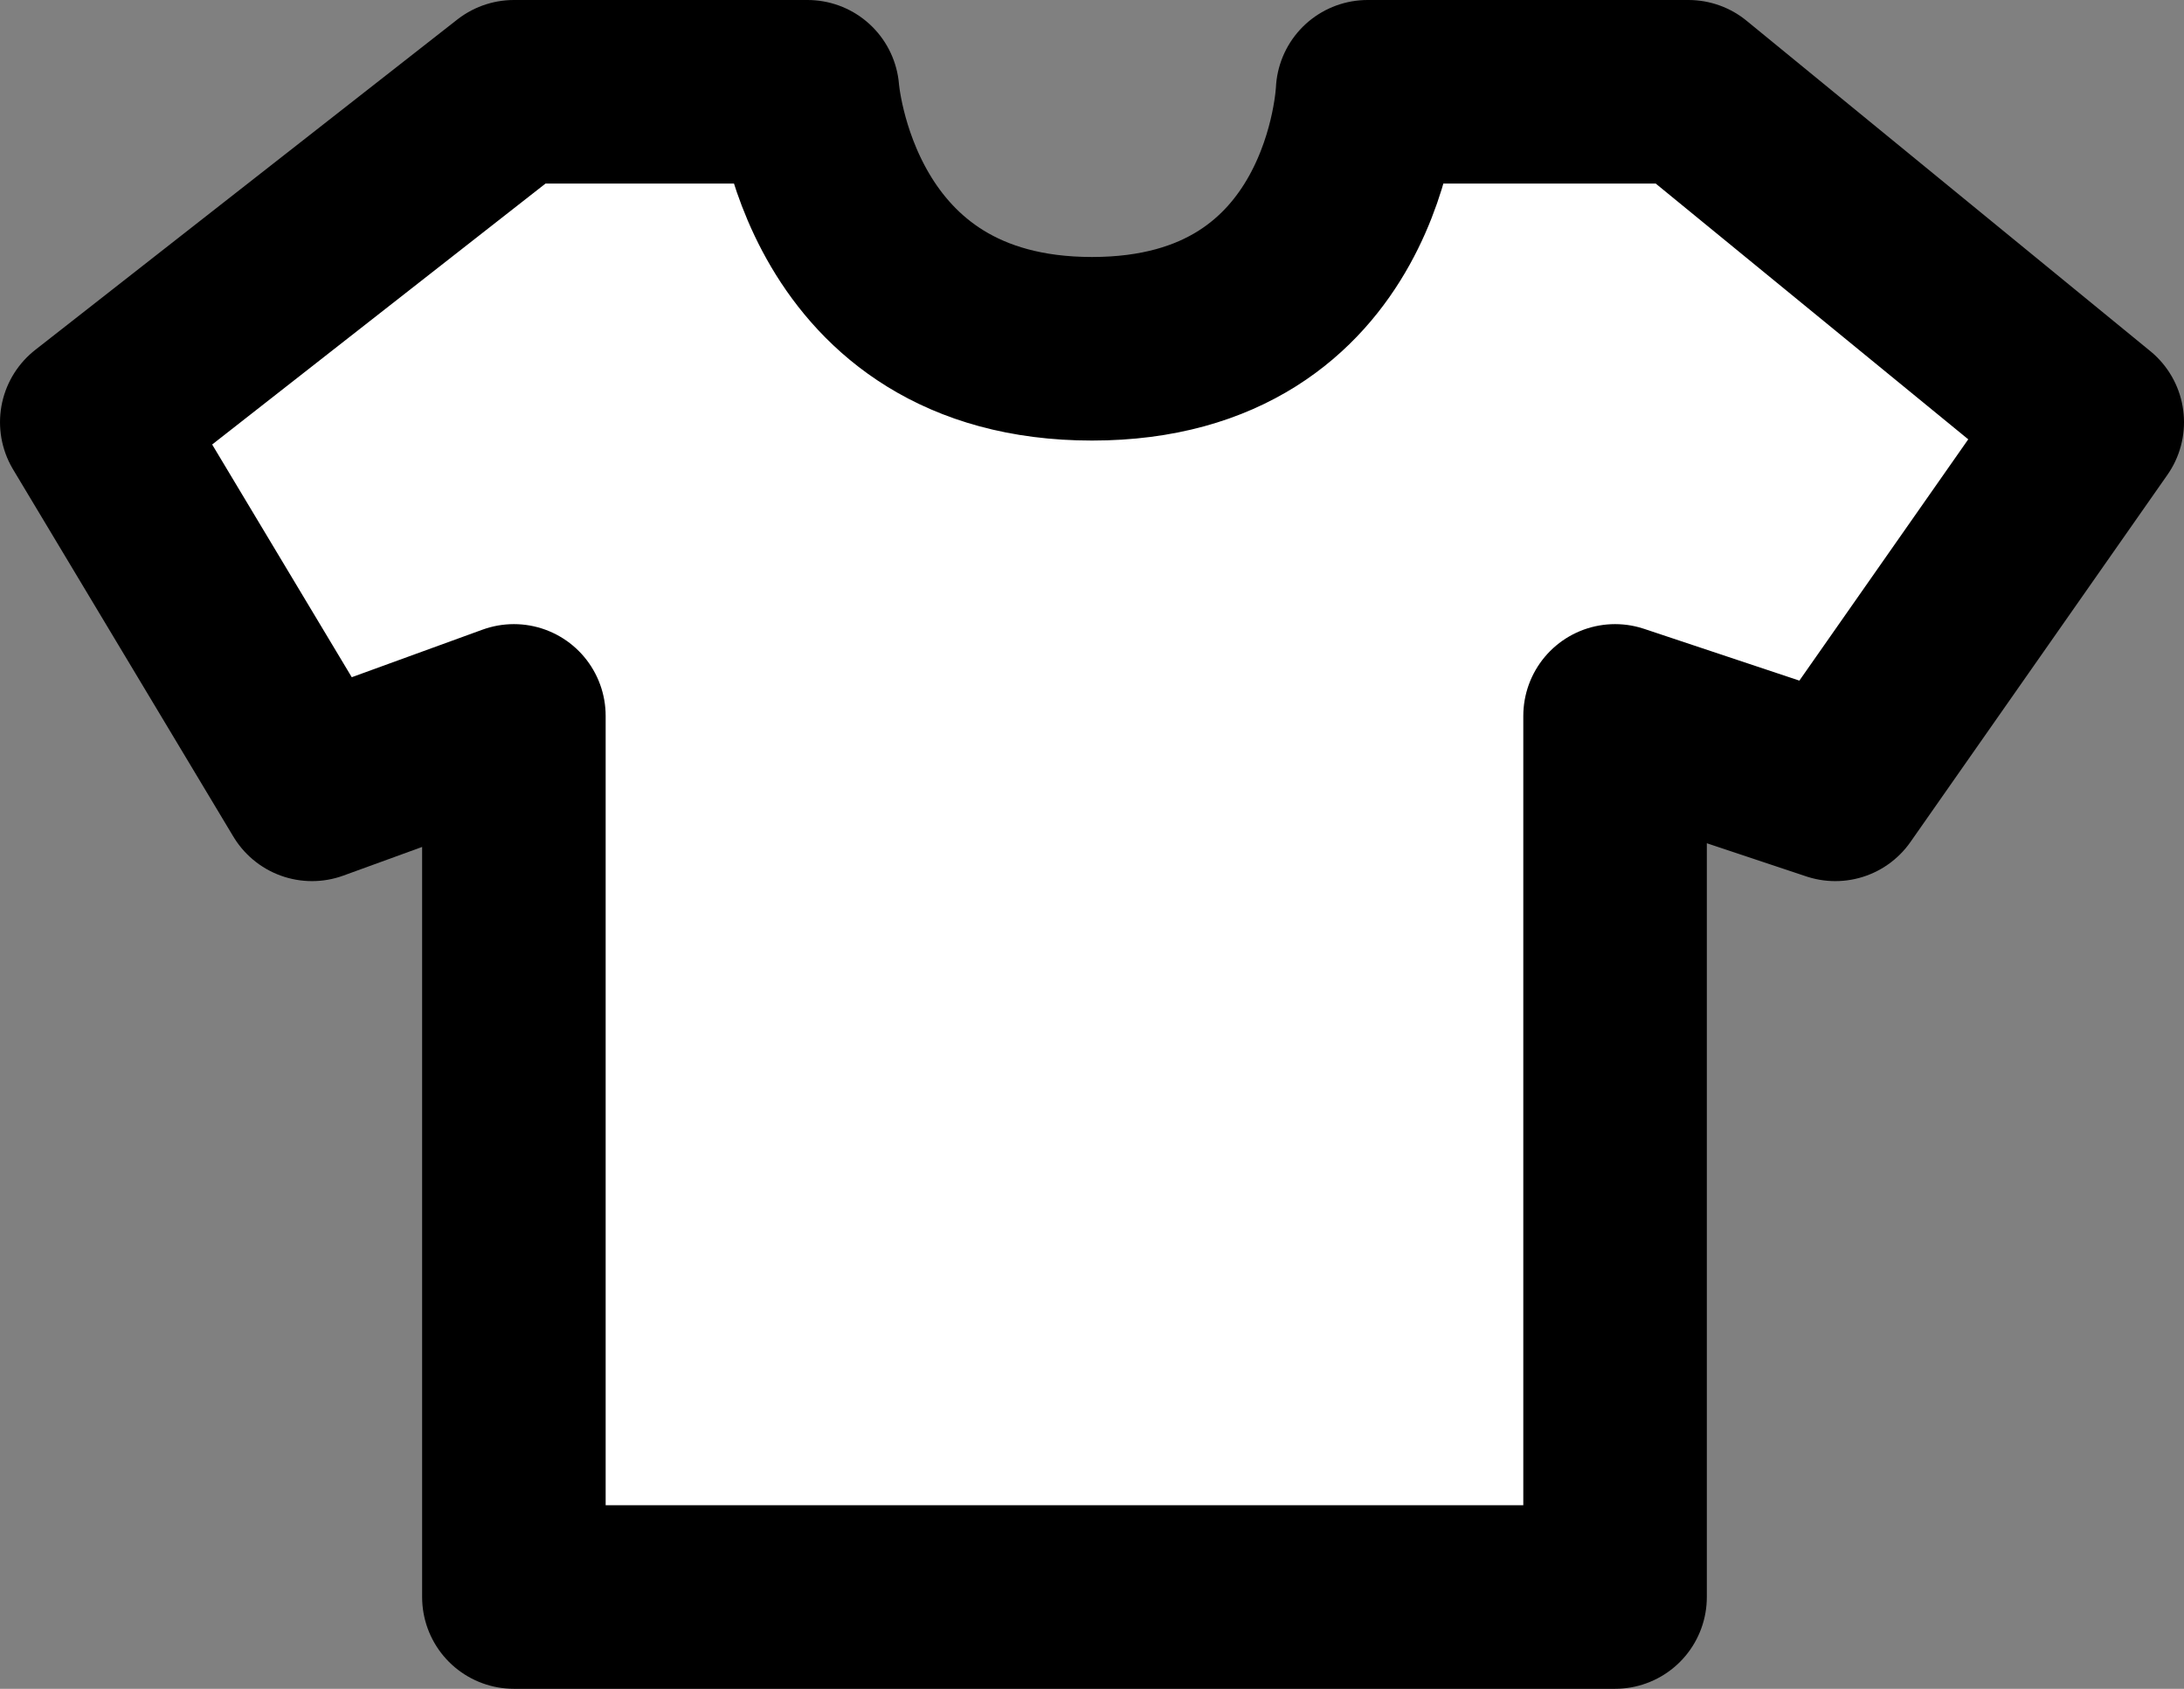 <?xml version="1.0" encoding="UTF-8" standalone="no"?><!DOCTYPE svg PUBLIC "-//W3C//DTD SVG 1.1//EN" "http://www.w3.org/Graphics/SVG/1.1/DTD/svg11.dtd"><svg width="100%" height="100%" viewBox="0 0 119 92" version="1.1" xmlns="http://www.w3.org/2000/svg" xmlns:xlink="http://www.w3.org/1999/xlink" xml:space="preserve" xmlns:serif="http://www.serif.com/" style="fill-rule:evenodd;clip-rule:evenodd;stroke-linecap:round;stroke-linejoin:round;stroke-miterlimit:1.5;"><rect x="0" y="0" width="119" height="92" fill="#808080" stroke="none"/><path id="Clothing" d="M44,5l-16,0l-23,18l12,20l11,-4l0,48l60,0l0,-48l12,4l14,-20l-22,-18l-17.485,0c0,0 -0.545,14 -15.015,14c-14.47,0 -15.5,-14 -15.5,-14Z" style="fill:#fff;stroke:#000;stroke-width:10px;"/></svg>